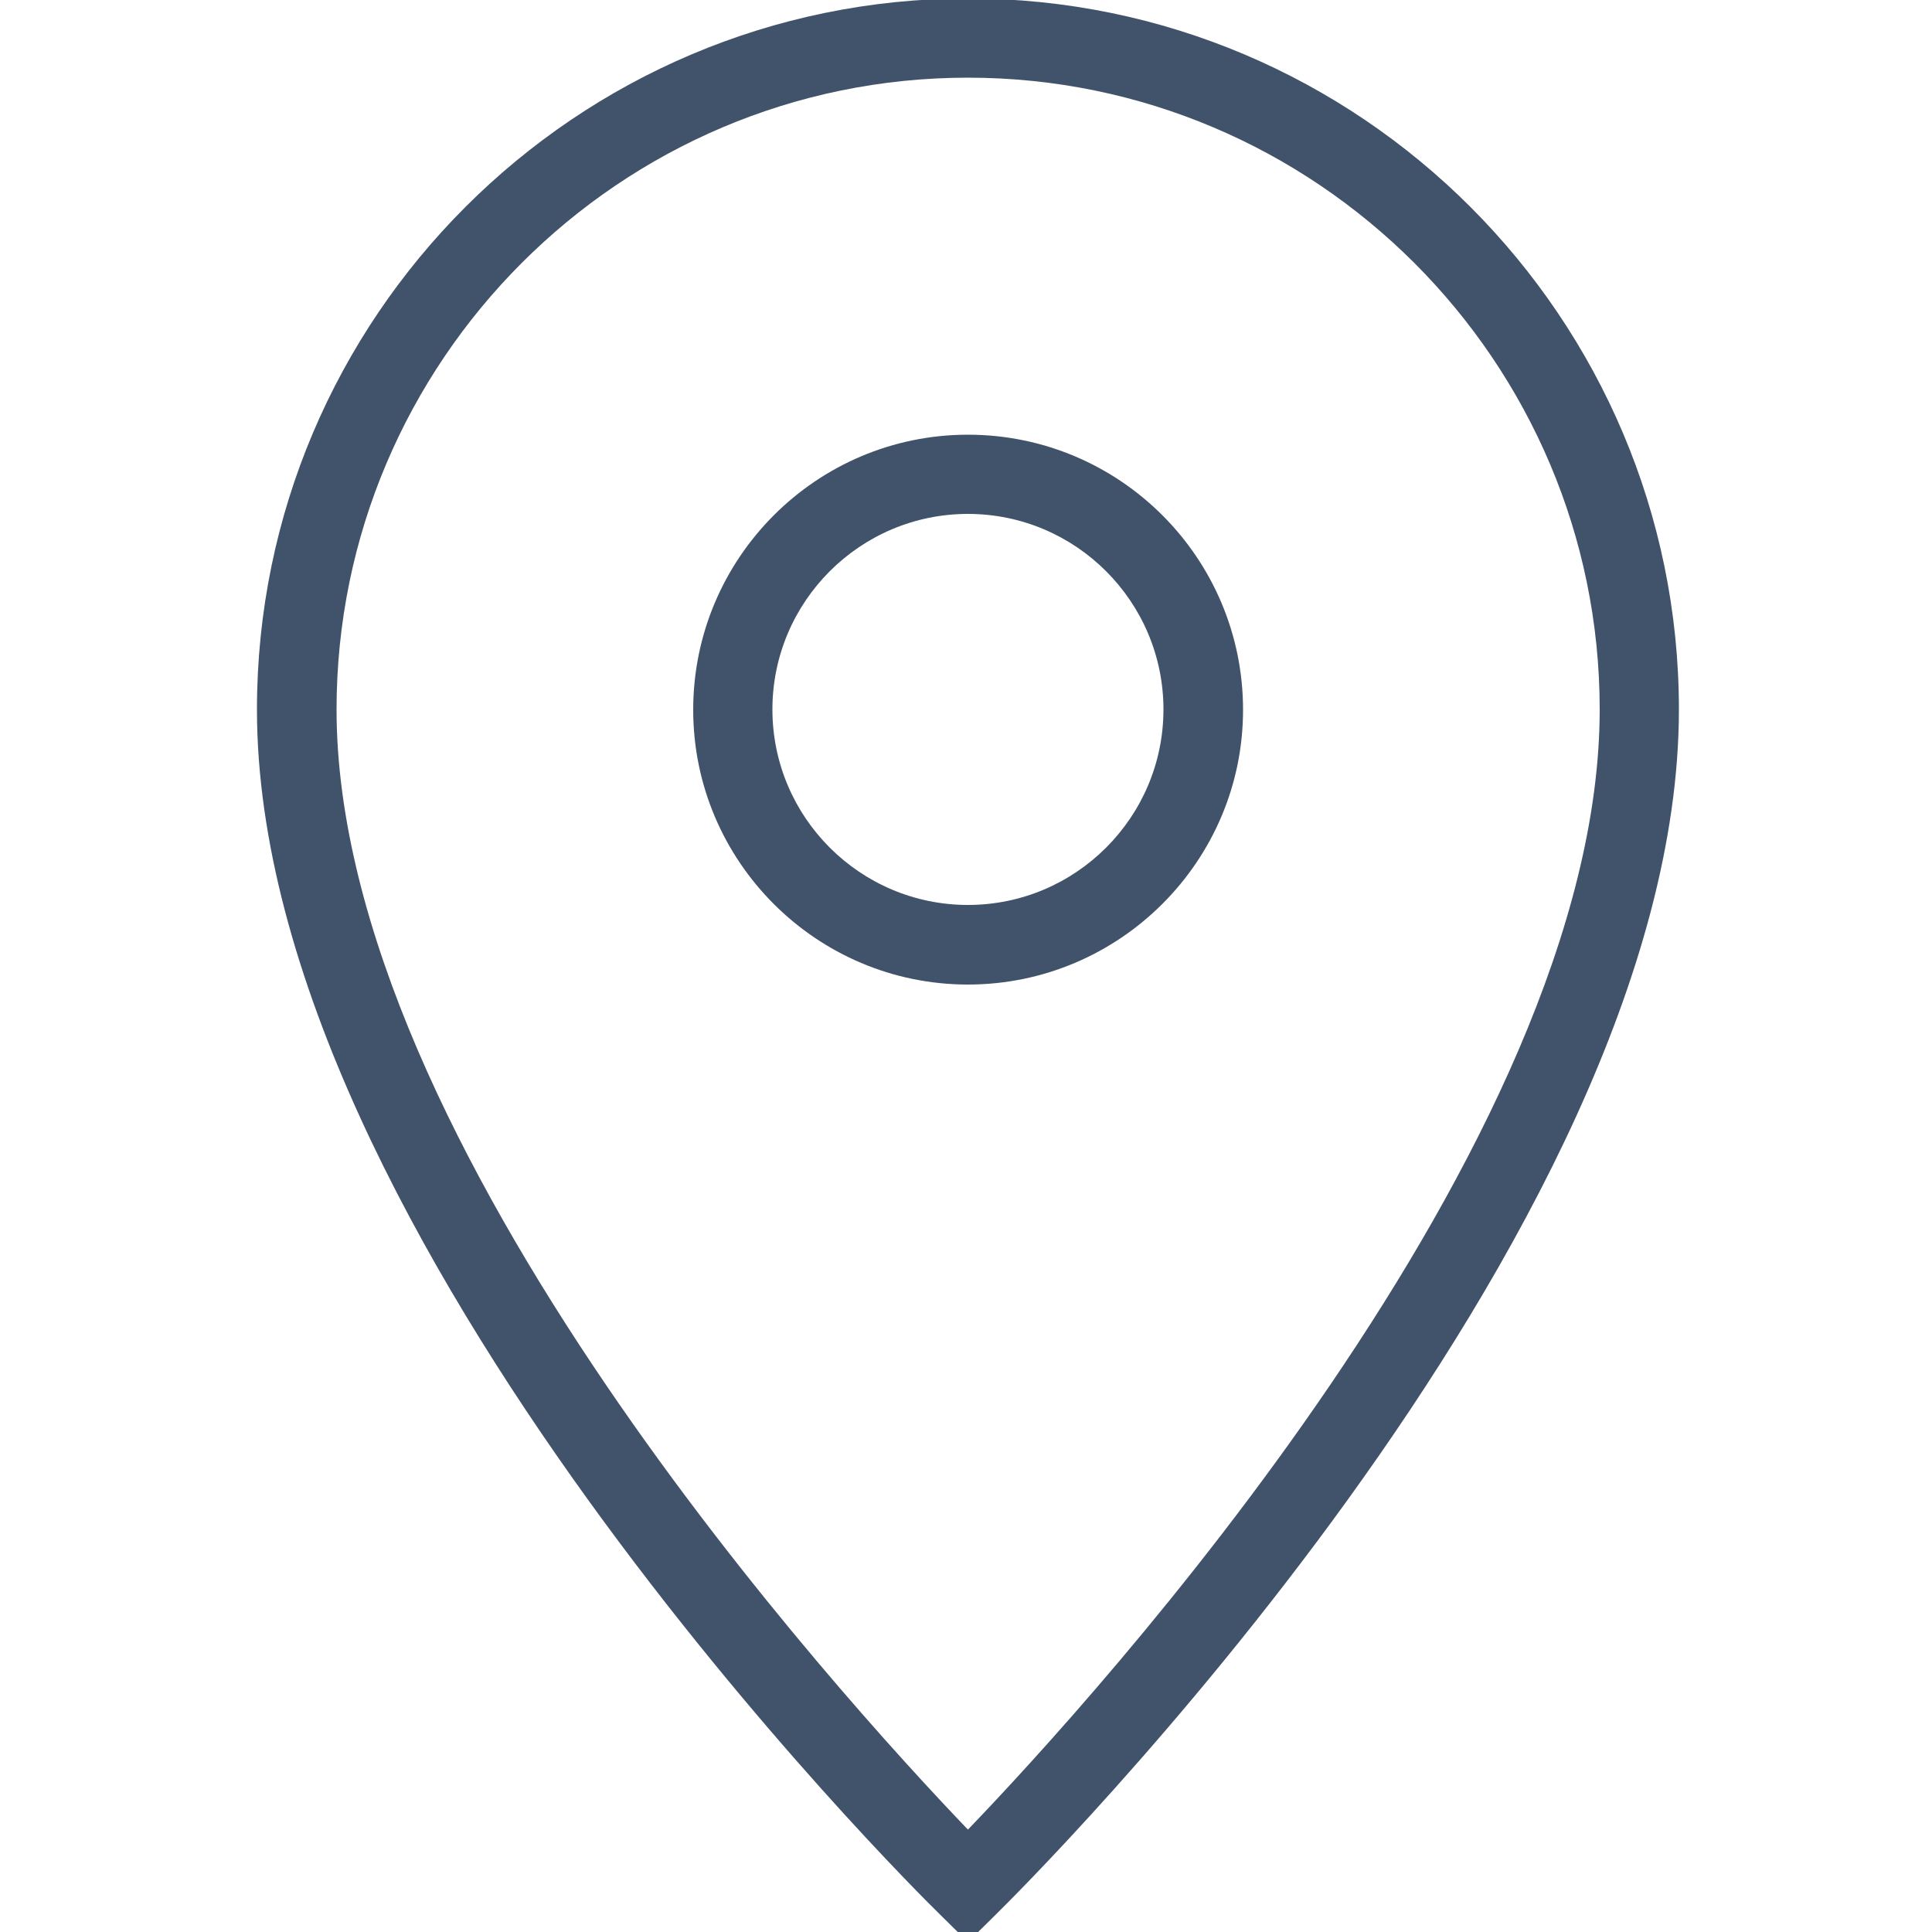<?xml version="1.0" encoding="utf-8"?>
<!-- Generator: Adobe Illustrator 17.1.0, SVG Export Plug-In . SVG Version: 6.00 Build 0)  -->
<!DOCTYPE svg PUBLIC "-//W3C//DTD SVG 1.1//EN" "http://www.w3.org/Graphics/SVG/1.1/DTD/svg11.dtd">
<svg version="1.1" id="Слой_1" xmlns="http://www.w3.org/2000/svg" xmlns:xlink="http://www.w3.org/1999/xlink" x="0px" y="0px"
	 viewBox="0 0 500 500" enable-background="new 0 0 500 500" xml:space="preserve">
<g id="_x31_9_5_">
	<path fill="#41526B" d="M250.5-0.4c-101.4,0-184,82.5-184,184c0,136.6,169.5,304.8,176.8,311.9l7.2,7.1l7.2-7.1
		c7.2-7.1,176.8-175.3,176.8-311.9C434.5,82.2,352-0.4,250.5-0.4z M250.5,473.5C218.1,439.7,87.1,296.3,87.1,183.6
		c0-90.1,73.3-163.5,163.4-163.5S414,93.5,414,183.6C414,296.3,283,439.7,250.5,473.5z"/>
	<path fill="#41526B" d="M250.5,112.5c-39.2,0-71.1,31.9-71.1,71.2c0,39.2,31.9,71.1,71.1,71.1s71.2-31.9,71.2-71.1
		C321.7,144.4,289.8,112.5,250.5,112.5z M250.5,234.2c-27.9,0-50.6-22.7-50.6-50.6s22.7-50.6,50.6-50.6s50.6,22.7,50.6,50.6
		S278.4,234.2,250.5,234.2z"/>
</g>
</svg>
